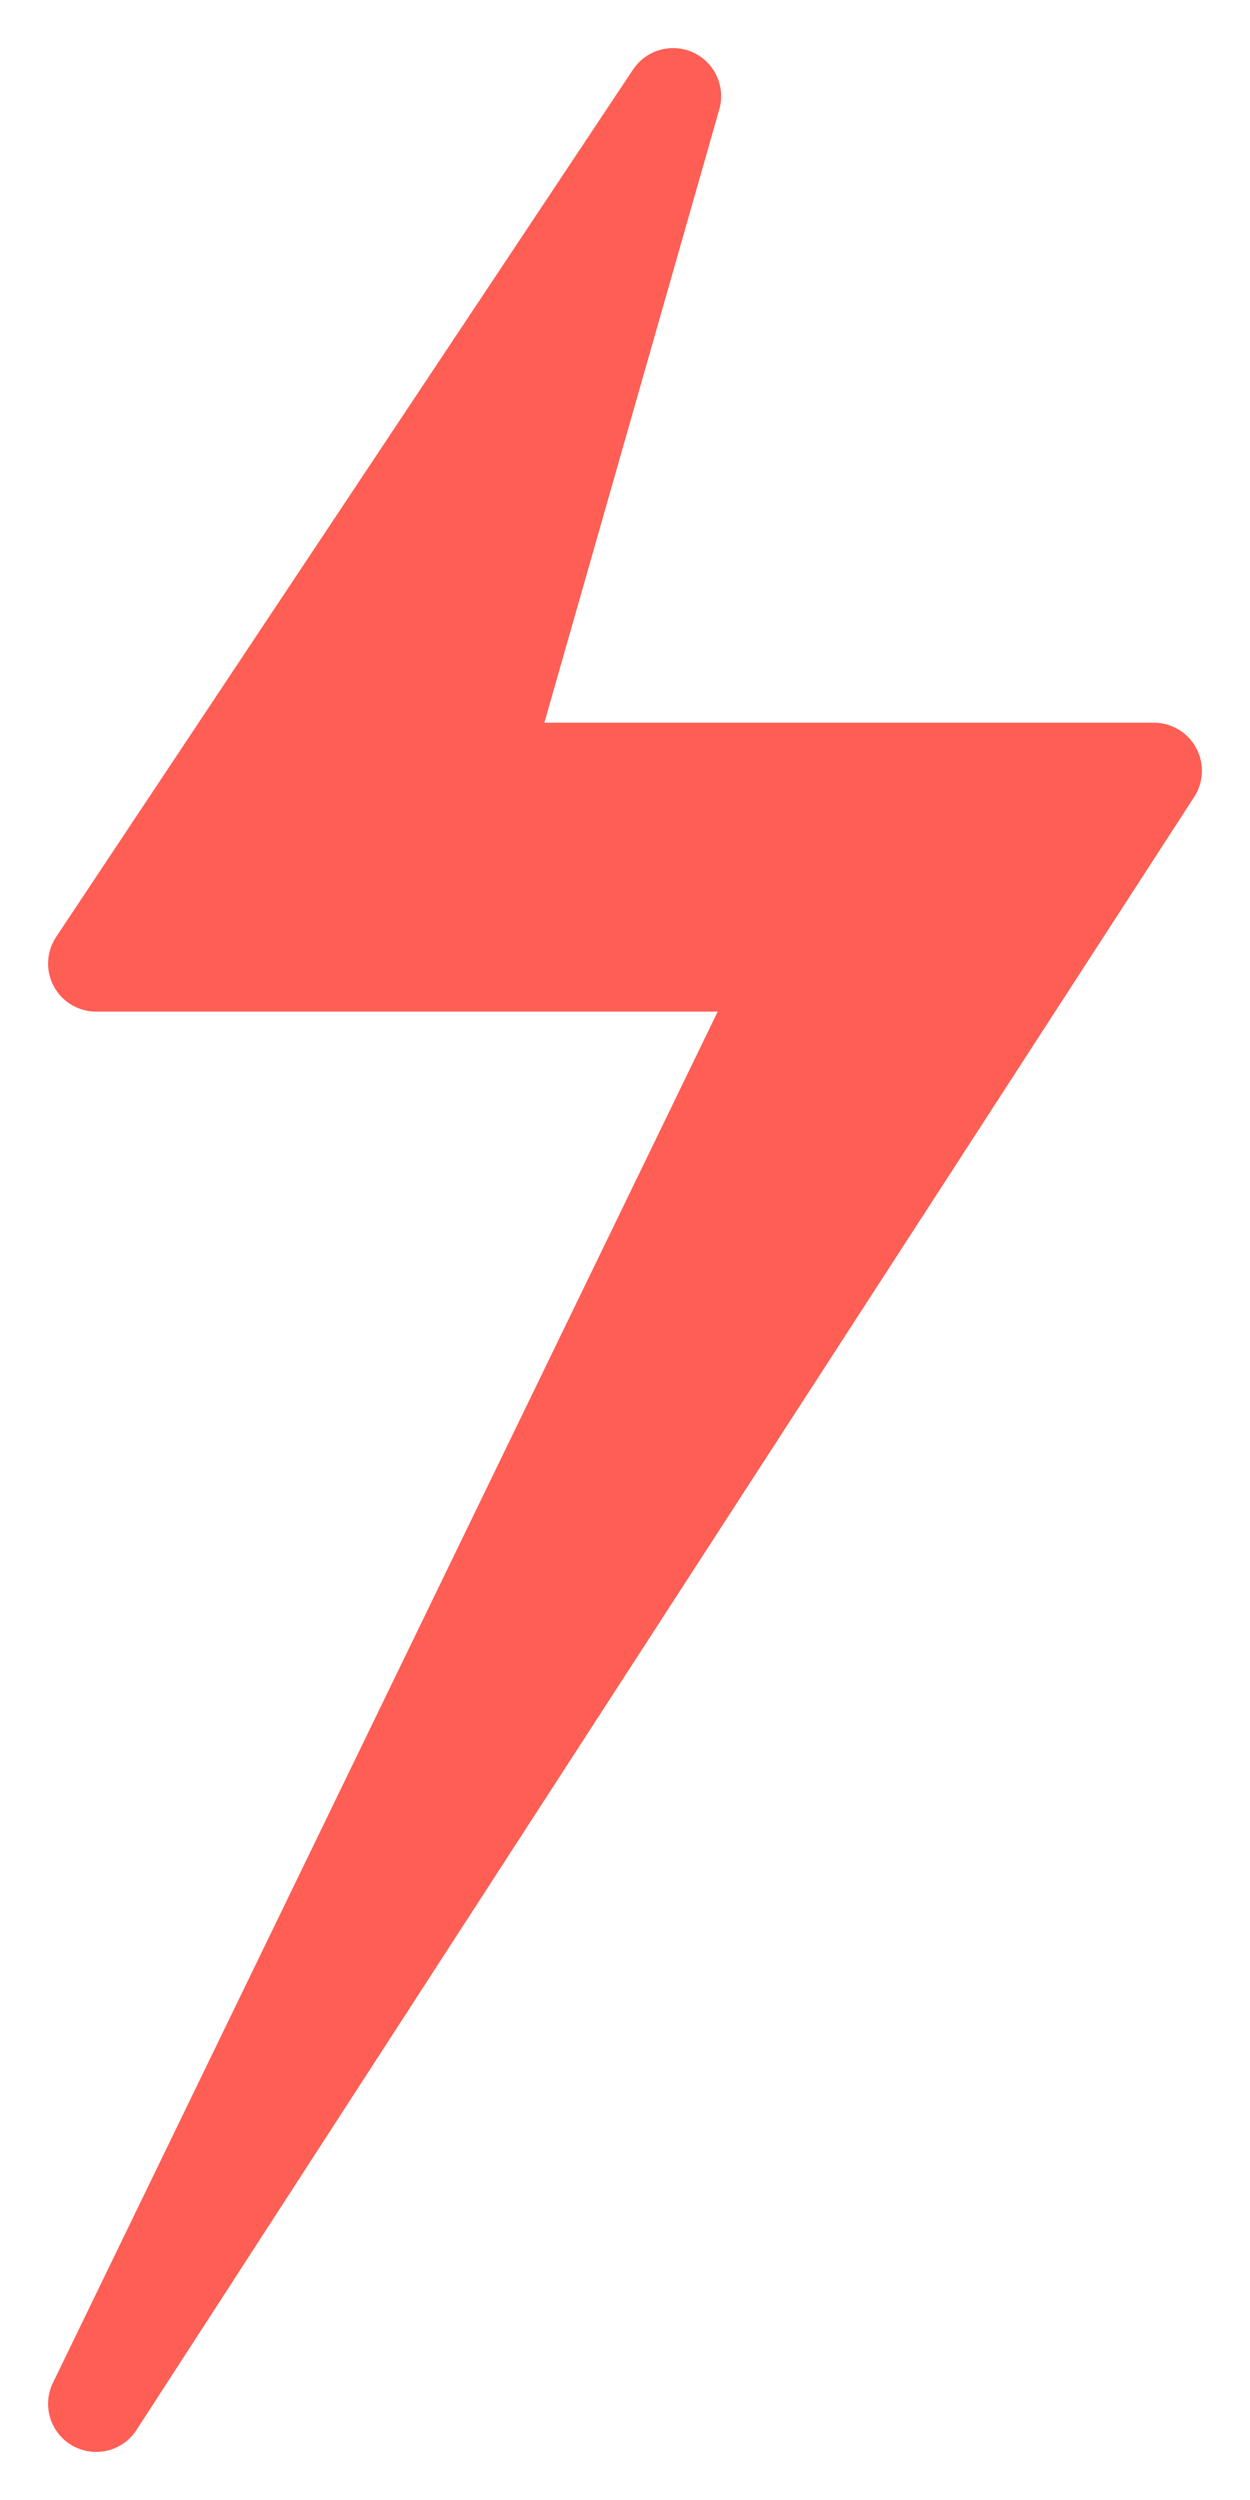 <svg width="13" height="26" viewBox="0 0 13 26" fill="none" xmlns="http://www.w3.org/2000/svg">
<path d="M7 1L1 10.021H8.262L1 25L12 8.016H4.999L7 1Z" fill="#FF5E54" stroke="#FF5E54" stroke-miterlimit="10" stroke-linecap="round" stroke-linejoin="round"/>
</svg>

